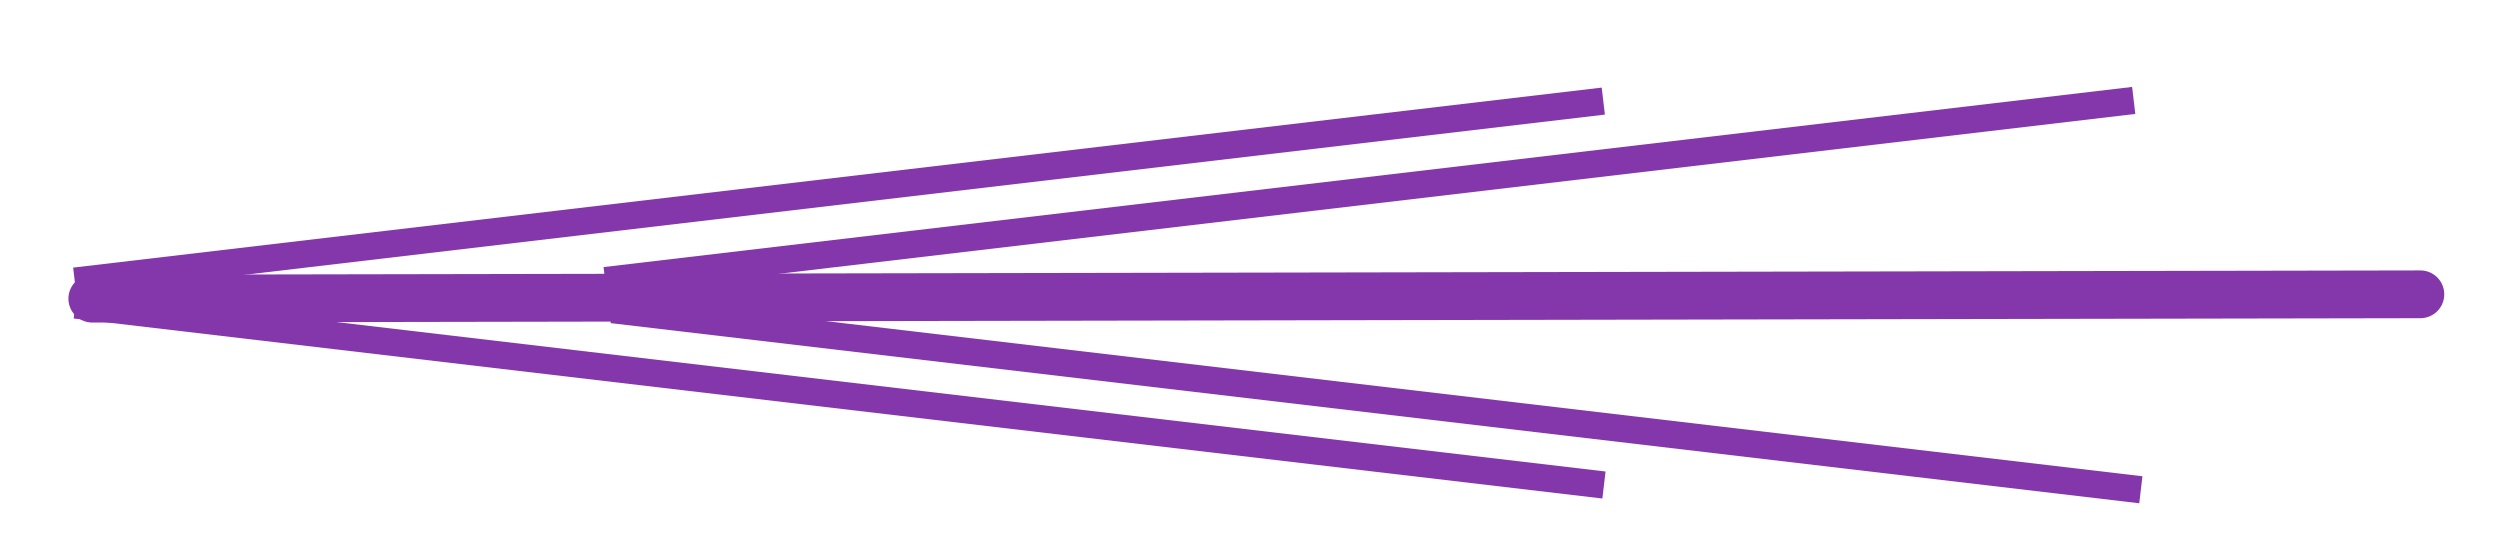 <?xml version="1.0" encoding="UTF-8" standalone="no"?>
<!-- Created with Inkscape (http://www.inkscape.org/) -->

<svg
   width="92"
   height="20"
   viewBox="0 0 18.942 4.118"
   version="1.1"
   id="svg1"
   inkscape:version="1.4 (86a8ad7, 2024-10-11)"
   sodipodi:docname="villain-right-line.svg"
   xmlns:inkscape="http://www.inkscape.org/namespaces/inkscape"
   xmlns:sodipodi="http://sodipodi.sourceforge.net/DTD/sodipodi-0.dtd"
   xmlns="http://www.w3.org/2000/svg"
   xmlns:svg="http://www.w3.org/2000/svg">
  <sodipodi:namedview
     id="namedview1"
     pagecolor="#ffffff"
     bordercolor="#000000"
     borderopacity="0.25"
     inkscape:showpageshadow="2"
     inkscape:pageopacity="0.0"
     inkscape:pagecheckerboard="false"
     inkscape:deskcolor="#d1d1d1"
     inkscape:document-units="mm"
     inkscape:zoom="6.186083"
     inkscape:cx="17.862676"
     inkscape:cy="36.856925"
     inkscape:window-width="1920"
     inkscape:window-height="1112"
     inkscape:window-x="-8"
     inkscape:window-y="-8"
     inkscape:window-maximized="1"
     inkscape:current-layer="layer1" />
  <defs
     id="defs1">
    <inkscape:path-effect
       effect="spiro"
       id="path-effect19"
       is_visible="true"
       lpeversion="1" />
    <inkscape:path-effect
       effect="skeletal"
       id="path-effect15"
       is_visible="true"
       lpeversion="1"
       pattern="M 0,3.885 C 0,1.74 1.74,0 3.885,0 c 2.144,0 3.885,1.74 3.885,3.885 0,2.144 -1.74,3.885 -3.885,3.885 C 1.74,7.769 0,6.029 0,3.885 Z"
       copytype="single_stretched"
       prop_scale="1"
       scale_y_rel="false"
       spacing="0"
       normal_offset="0"
       tang_offset="0"
       prop_units="false"
       vertical_pattern="false"
       hide_knot="false"
       fuse_tolerance="0" />
    <inkscape:path-effect
       effect="spiro"
       id="path-effect14"
       is_visible="true"
       lpeversion="1" />
    <inkscape:path-effect
       effect="skeletal"
       id="path-effect13"
       is_visible="true"
       lpeversion="1"
       pattern="M 0,3.885 C 0,1.74 1.74,0 3.885,0 c 2.144,0 3.885,1.74 3.885,3.885 0,2.144 -1.74,3.885 -3.885,3.885 C 1.74,7.769 0,6.029 0,3.885 Z"
       copytype="single_stretched"
       prop_scale="1"
       scale_y_rel="false"
       spacing="0"
       normal_offset="0"
       tang_offset="0"
       prop_units="false"
       vertical_pattern="false"
       hide_knot="false"
       fuse_tolerance="0" />
    <inkscape:path-effect
       effect="spiro"
       id="path-effect12"
       is_visible="true"
       lpeversion="1" />
    <inkscape:path-effect
       effect="skeletal"
       id="path-effect11"
       is_visible="true"
       lpeversion="1"
       pattern="M 0,3.885 C 0,1.74 1.74,0 3.885,0 c 2.144,0 3.885,1.74 3.885,3.885 0,2.144 -1.74,3.885 -3.885,3.885 C 1.74,7.769 0,6.029 0,3.885 Z"
       copytype="single_stretched"
       prop_scale="1"
       scale_y_rel="false"
       spacing="0"
       normal_offset="0"
       tang_offset="0"
       prop_units="false"
       vertical_pattern="false"
       hide_knot="false"
       fuse_tolerance="0" />
    <inkscape:path-effect
       effect="spiro"
       id="path-effect10"
       is_visible="true"
       lpeversion="1" />
    <inkscape:path-effect
       effect="skeletal"
       id="path-effect9"
       is_visible="true"
       lpeversion="1"
       pattern="M 0,3.885 C 0,1.74 1.74,0 3.885,0 c 2.144,0 3.885,1.74 3.885,3.885 0,2.144 -1.74,3.885 -3.885,3.885 C 1.74,7.769 0,6.029 0,3.885 Z"
       copytype="single_stretched"
       prop_scale="1"
       scale_y_rel="false"
       spacing="0"
       normal_offset="0"
       tang_offset="0"
       prop_units="false"
       vertical_pattern="false"
       hide_knot="false"
       fuse_tolerance="0" />
    <inkscape:path-effect
       effect="spiro"
       id="path-effect8"
       is_visible="true"
       lpeversion="1" />
    <inkscape:path-effect
       effect="skeletal"
       id="path-effect7"
       is_visible="true"
       lpeversion="1"
       pattern="M 0,3.885 C 0,1.74 1.74,0 3.885,0 c 2.144,0 3.885,1.74 3.885,3.885 0,2.144 -1.74,3.885 -3.885,3.885 C 1.74,7.769 0,6.029 0,3.885 Z"
       copytype="single_stretched"
       prop_scale="1"
       scale_y_rel="false"
       spacing="0"
       normal_offset="0"
       tang_offset="0"
       prop_units="false"
       vertical_pattern="false"
       hide_knot="false"
       fuse_tolerance="0" />
    <inkscape:path-effect
       effect="spiro"
       id="path-effect6"
       is_visible="true"
       lpeversion="1" />
    <inkscape:path-effect
       effect="skeletal"
       id="path-effect5"
       is_visible="true"
       lpeversion="1"
       pattern="M 0,3.885 C 0,1.74 1.74,0 3.885,0 c 2.144,0 3.885,1.74 3.885,3.885 0,2.144 -1.74,3.885 -3.885,3.885 C 1.74,7.769 0,6.029 0,3.885 Z"
       copytype="single_stretched"
       prop_scale="1"
       scale_y_rel="false"
       spacing="0"
       normal_offset="0"
       tang_offset="0"
       prop_units="false"
       vertical_pattern="false"
       hide_knot="false"
       fuse_tolerance="0" />
    <inkscape:path-effect
       effect="spiro"
       id="path-effect4"
       is_visible="true"
       lpeversion="1" />
  </defs>
  <g
     inkscape:label="Layer 1"
     inkscape:groupmode="layer"
     id="layer1">
    <g
       id="g20"
       transform="matrix(-1,0,0,1,19.038,0)">
      <path
         style="fill:none;stroke:#8337ab;stroke-width:0.206px;stroke-linecap:butt;stroke-linejoin:miter;stroke-opacity:1"
         d="M 18.472,2.13 6.89,0.766"
         id="path19" />
      <path
         style="fill:none;stroke:#8337ab;stroke-width:0.206px;stroke-linecap:butt;stroke-linejoin:miter;stroke-opacity:1"
         d="M 14.453,2.126 2.871,0.761"
         id="path19-8" />
      <path
         style="fill:none;stroke:#8337ab;stroke-width:0.206px;stroke-linecap:butt;stroke-linejoin:miter;stroke-opacity:1"
         d="M 18.468,2.311 6.885,3.675"
         id="path19-9" />
      <path
         style="fill:none;stroke:#8337ab;stroke-width:0.206px;stroke-linecap:butt;stroke-linejoin:miter;stroke-opacity:1"
         d="M 14.4,2.346 2.817,3.711"
         id="path19-9-3" />
      <path
         style="fill:none;stroke:#8337ab;stroke-width:0.362;stroke-linecap:round;stroke-linejoin:miter;stroke-dasharray:none;stroke-opacity:1"
         d="M 18.339,2.263 0.699,2.23"
         id="path20" />
    </g>
  </g>
</svg>
